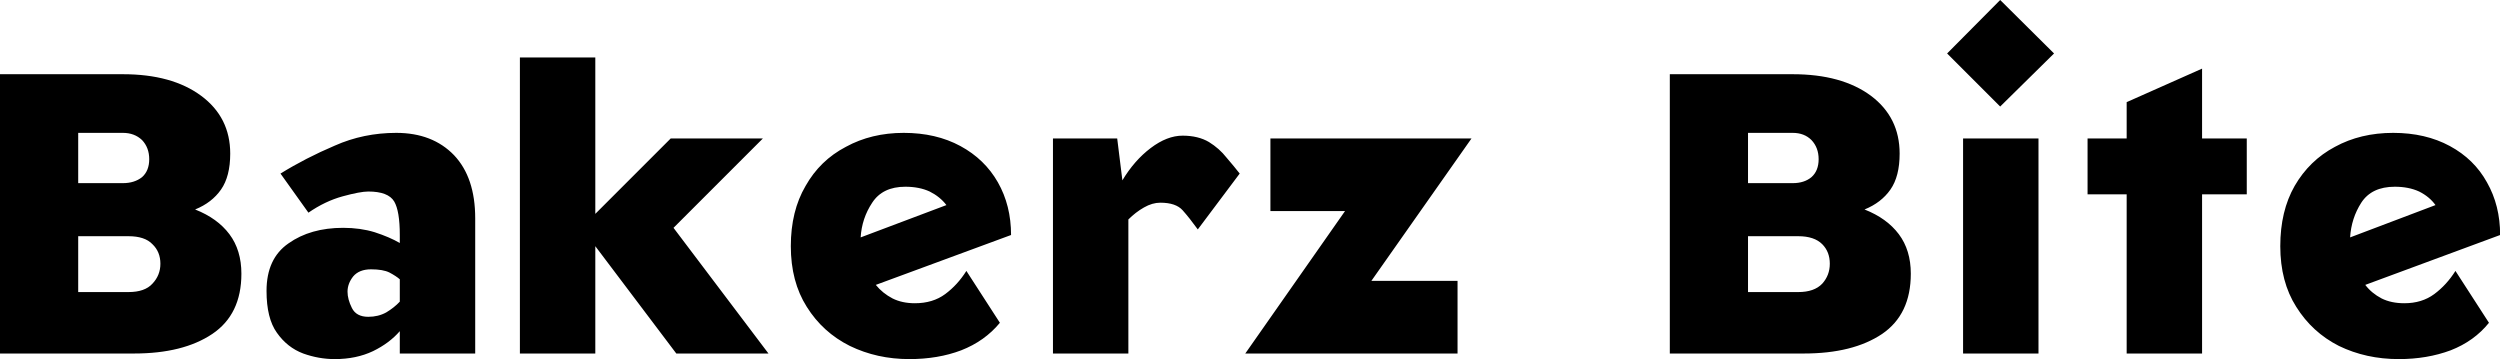 <svg data-v-423bf9ae="" xmlns="http://www.w3.org/2000/svg" viewBox="0 0 417.733 60" class="font"><!----><!----><!----><g data-v-423bf9ae="" id="a95def08-7b86-4d24-9804-75553f04b409" fill="black" transform="matrix(6.667,0,0,6.667,-4.2,0)"><path d="M0.63 1.86L0.63 8.86L0.63 8.86Q1.47 8.86 2.31 8.86L2.31 8.86L2.31 8.86Q3.15 8.86 3.99 8.86L3.99 8.86L3.99 8.86Q5.22 8.86 5.95 8.37L5.95 8.37L5.95 8.37Q6.68 7.88 6.68 6.86L6.68 6.86L6.68 6.86Q6.68 6.27 6.38 5.87L6.38 5.87L6.38 5.87Q6.08 5.47 5.52 5.25L5.52 5.25L5.52 5.25Q5.94 5.08 6.17 4.75L6.17 4.75L6.17 4.75Q6.40 4.42 6.40 3.85L6.40 3.85L6.40 3.85Q6.40 2.94 5.67 2.40L5.67 2.40L5.67 2.40Q4.94 1.86 3.71 1.86L3.71 1.86L3.71 1.86Q2.94 1.86 2.17 1.86L2.17 1.86L2.17 1.86Q1.40 1.86 0.63 1.86L0.63 1.86ZM2.59 3.33L3.71 3.33L3.71 3.33Q4.00 3.33 4.19 3.51L4.19 3.51L4.19 3.51Q4.37 3.70 4.37 3.99L4.37 3.99L4.37 3.99Q4.37 4.28 4.19 4.44L4.19 4.44L4.19 4.44Q4.00 4.59 3.71 4.59L3.71 4.59L2.59 4.59L2.59 3.33ZM2.59 7.32L2.59 5.92L3.85 5.92L3.85 5.92Q4.26 5.92 4.45 6.12L4.45 6.12L4.45 6.12Q4.65 6.31 4.65 6.61L4.65 6.61L4.65 6.61Q4.65 6.90 4.45 7.11L4.45 7.11L4.45 7.11Q4.26 7.32 3.85 7.32L3.85 7.32L2.59 7.32ZM10.65 5.89L10.65 6.09L10.65 6.09Q10.39 5.94 10.02 5.82L10.02 5.82L10.02 5.82Q9.66 5.71 9.23 5.71L9.23 5.71L9.23 5.71Q8.41 5.71 7.86 6.10L7.86 6.10L7.86 6.10Q7.31 6.48 7.31 7.29L7.31 7.29L7.31 7.29Q7.31 7.98 7.57 8.34L7.57 8.34L7.57 8.34Q7.83 8.71 8.23 8.86L8.23 8.86L8.23 8.86Q8.62 9.00 9.02 9.00L9.02 9.00L9.02 9.00Q9.56 9.00 9.98 8.80L9.98 8.80L9.98 8.80Q10.39 8.60 10.65 8.30L10.65 8.30L10.65 8.86L12.54 8.86L12.54 5.47L12.54 5.47Q12.54 4.45 12.01 3.89L12.01 3.89L12.01 3.89Q11.47 3.33 10.56 3.33L10.56 3.33L10.56 3.33Q9.74 3.33 9.02 3.65L9.02 3.65L9.02 3.65Q8.29 3.96 7.66 4.35L7.66 4.35L8.36 5.33L8.36 5.33Q8.78 5.04 9.22 4.92L9.22 4.92L9.22 4.92Q9.66 4.80 9.86 4.80L9.86 4.80L9.86 4.80Q10.36 4.80 10.51 5.05L10.51 5.05L10.51 5.05Q10.65 5.29 10.65 5.89L10.65 5.89ZM10.65 7.00L10.65 7.00L10.65 7.56L10.65 7.56Q10.51 7.71 10.31 7.83L10.31 7.83L10.31 7.83Q10.11 7.94 9.86 7.94L9.86 7.94L9.86 7.94Q9.56 7.94 9.45 7.72L9.45 7.72L9.45 7.72Q9.34 7.50 9.34 7.31L9.34 7.31L9.34 7.31Q9.34 7.11 9.48 6.93L9.48 6.93L9.48 6.93Q9.63 6.75 9.93 6.75L9.93 6.75L9.93 6.75Q10.23 6.75 10.39 6.83L10.39 6.83L10.39 6.83Q10.56 6.92 10.65 7.00ZM13.66 1.44L13.66 8.86L15.55 8.86L15.55 6.17L17.58 8.86L19.89 8.86L17.51 5.71L19.75 3.47L17.44 3.47L15.55 5.36L15.55 1.44L13.66 1.44ZM20.45 6.17L20.45 6.17L20.45 6.17Q20.45 7.06 20.85 7.69L20.85 7.69L20.85 7.69Q21.25 8.33 21.93 8.67L21.93 8.67L21.93 8.67Q22.61 9.00 23.42 9.00L23.42 9.00L23.42 9.00Q24.14 9.00 24.72 8.78L24.72 8.78L24.72 8.78Q25.31 8.55 25.69 8.09L25.69 8.09L24.85 6.79L24.85 6.79Q24.63 7.14 24.32 7.37L24.32 7.37L24.32 7.37Q24.01 7.60 23.56 7.60L23.56 7.60L23.56 7.60Q23.24 7.60 23.00 7.48L23.00 7.48L23.00 7.48Q22.75 7.35 22.58 7.14L22.58 7.14L25.97 5.89L25.97 5.89Q25.97 5.15 25.64 4.57L25.64 4.57L25.64 4.57Q25.31 3.99 24.70 3.66L24.70 3.66L24.70 3.66Q24.09 3.33 23.28 3.33L23.28 3.33L23.28 3.33Q22.47 3.33 21.83 3.68L21.83 3.68L21.83 3.68Q21.18 4.02 20.82 4.66L20.82 4.66L20.82 4.66Q20.45 5.29 20.45 6.17ZM24.35 5.14L24.35 5.14L22.20 5.95L22.20 5.95Q22.23 5.47 22.49 5.08L22.49 5.08L22.49 5.08Q22.75 4.68 23.32 4.68L23.32 4.68L23.32 4.68Q23.67 4.68 23.93 4.80L23.93 4.80L23.93 4.80Q24.19 4.93 24.35 5.14ZM30.65 5.75L31.70 4.35L31.70 4.35Q31.56 4.17 31.37 3.95L31.37 3.95L31.37 3.95Q31.19 3.72 30.93 3.56L30.93 3.56L30.93 3.56Q30.66 3.40 30.27 3.40L30.27 3.40L30.27 3.40Q29.88 3.40 29.47 3.71L29.47 3.71L29.47 3.71Q29.06 4.02 28.76 4.52L28.76 4.52L28.63 3.47L27.02 3.47L27.02 8.86L28.91 8.86L28.91 5.50L28.91 5.50Q29.09 5.32 29.30 5.20L29.30 5.20L29.30 5.20Q29.51 5.08 29.71 5.08L29.71 5.08L29.71 5.08Q30.10 5.08 30.27 5.27L30.27 5.27L30.27 5.27Q30.44 5.46 30.65 5.75L30.65 5.75ZM32.47 3.47L32.47 5.29L34.34 5.29L31.84 8.86L31.84 8.86Q33.17 8.86 34.50 8.86L34.50 8.86L34.50 8.86Q35.83 8.86 37.16 8.86L37.16 8.86L37.16 7.04L35 7.04L37.51 3.47L37.51 3.47Q36.25 3.47 34.99 3.47L34.99 3.47L34.99 3.47Q33.73 3.47 32.47 3.47L32.47 3.47ZM42.48 1.86L42.48 8.86L42.48 8.86Q43.32 8.86 44.16 8.86L44.16 8.86L44.16 8.86Q45.00 8.86 45.84 8.86L45.84 8.86L45.84 8.86Q47.07 8.86 47.80 8.37L47.80 8.37L47.80 8.37Q48.52 7.88 48.52 6.86L48.52 6.86L48.52 6.86Q48.52 6.27 48.22 5.87L48.22 5.87L48.22 5.87Q47.92 5.47 47.36 5.25L47.36 5.25L47.36 5.25Q47.78 5.08 48.01 4.75L48.01 4.75L48.01 4.75Q48.24 4.42 48.24 3.85L48.24 3.85L48.24 3.85Q48.24 2.94 47.52 2.40L47.52 2.40L47.52 2.40Q46.79 1.86 45.56 1.86L45.56 1.86L45.56 1.86Q44.79 1.86 44.02 1.86L44.02 1.86L44.02 1.86Q43.25 1.86 42.48 1.86L42.48 1.86ZM44.44 3.33L45.56 3.33L45.56 3.33Q45.85 3.33 46.03 3.51L46.03 3.51L46.03 3.51Q46.21 3.70 46.21 3.99L46.21 3.99L46.21 3.99Q46.21 4.28 46.03 4.44L46.03 4.44L46.03 4.44Q45.85 4.59 45.56 4.59L45.56 4.59L44.44 4.59L44.44 3.33ZM44.44 7.32L44.44 5.92L45.70 5.92L45.70 5.92Q46.10 5.92 46.30 6.12L46.30 6.12L46.30 6.12Q46.49 6.31 46.49 6.61L46.49 6.61L46.49 6.61Q46.49 6.90 46.30 7.11L46.30 7.11L46.30 7.11Q46.10 7.32 45.70 7.32L45.70 7.32L44.44 7.32ZM49.83 3.47L49.83 8.86L51.72 8.86L51.72 3.47L49.83 3.47ZM49.43 1.34L50.76 2.67L52.11 1.34L50.76 0L49.43 1.34ZM52.95 3.47L52.95 4.87L53.93 4.87L53.93 8.86L55.82 8.86L55.82 4.87L56.94 4.87L56.94 3.47L55.82 3.47L55.82 1.72L53.93 2.56L53.93 3.47L52.95 3.47ZM57.78 6.17L57.78 6.17L57.78 6.17Q57.78 7.06 58.18 7.69L58.18 7.69L58.18 7.69Q58.58 8.33 59.25 8.67L59.25 8.67L59.25 8.67Q59.93 9.00 60.75 9.00L60.75 9.00L60.75 9.00Q61.46 9.00 62.05 8.78L62.05 8.78L62.05 8.78Q62.64 8.55 63.01 8.09L63.01 8.09L62.17 6.79L62.17 6.79Q61.95 7.14 61.64 7.37L61.64 7.37L61.64 7.37Q61.33 7.60 60.89 7.60L60.89 7.60L60.89 7.60Q60.56 7.60 60.32 7.48L60.32 7.48L60.32 7.48Q60.07 7.35 59.91 7.14L59.91 7.14L63.29 5.89L63.29 5.89Q63.29 5.15 62.96 4.57L62.96 4.57L62.96 4.57Q62.64 3.99 62.03 3.66L62.03 3.66L62.03 3.66Q61.42 3.33 60.61 3.33L60.61 3.33L60.61 3.33Q59.79 3.33 59.15 3.68L59.15 3.68L59.15 3.68Q58.51 4.02 58.14 4.66L58.14 4.66L58.14 4.66Q57.78 5.29 57.78 6.17ZM61.67 5.14L61.67 5.14L59.53 5.95L59.53 5.95Q59.56 5.47 59.81 5.08L59.81 5.08L59.81 5.08Q60.07 4.68 60.65 4.68L60.65 4.68L60.65 4.68Q61.00 4.68 61.26 4.80L61.26 4.80L61.26 4.80Q61.52 4.93 61.67 5.14Z"></path></g><!----><!----></svg>